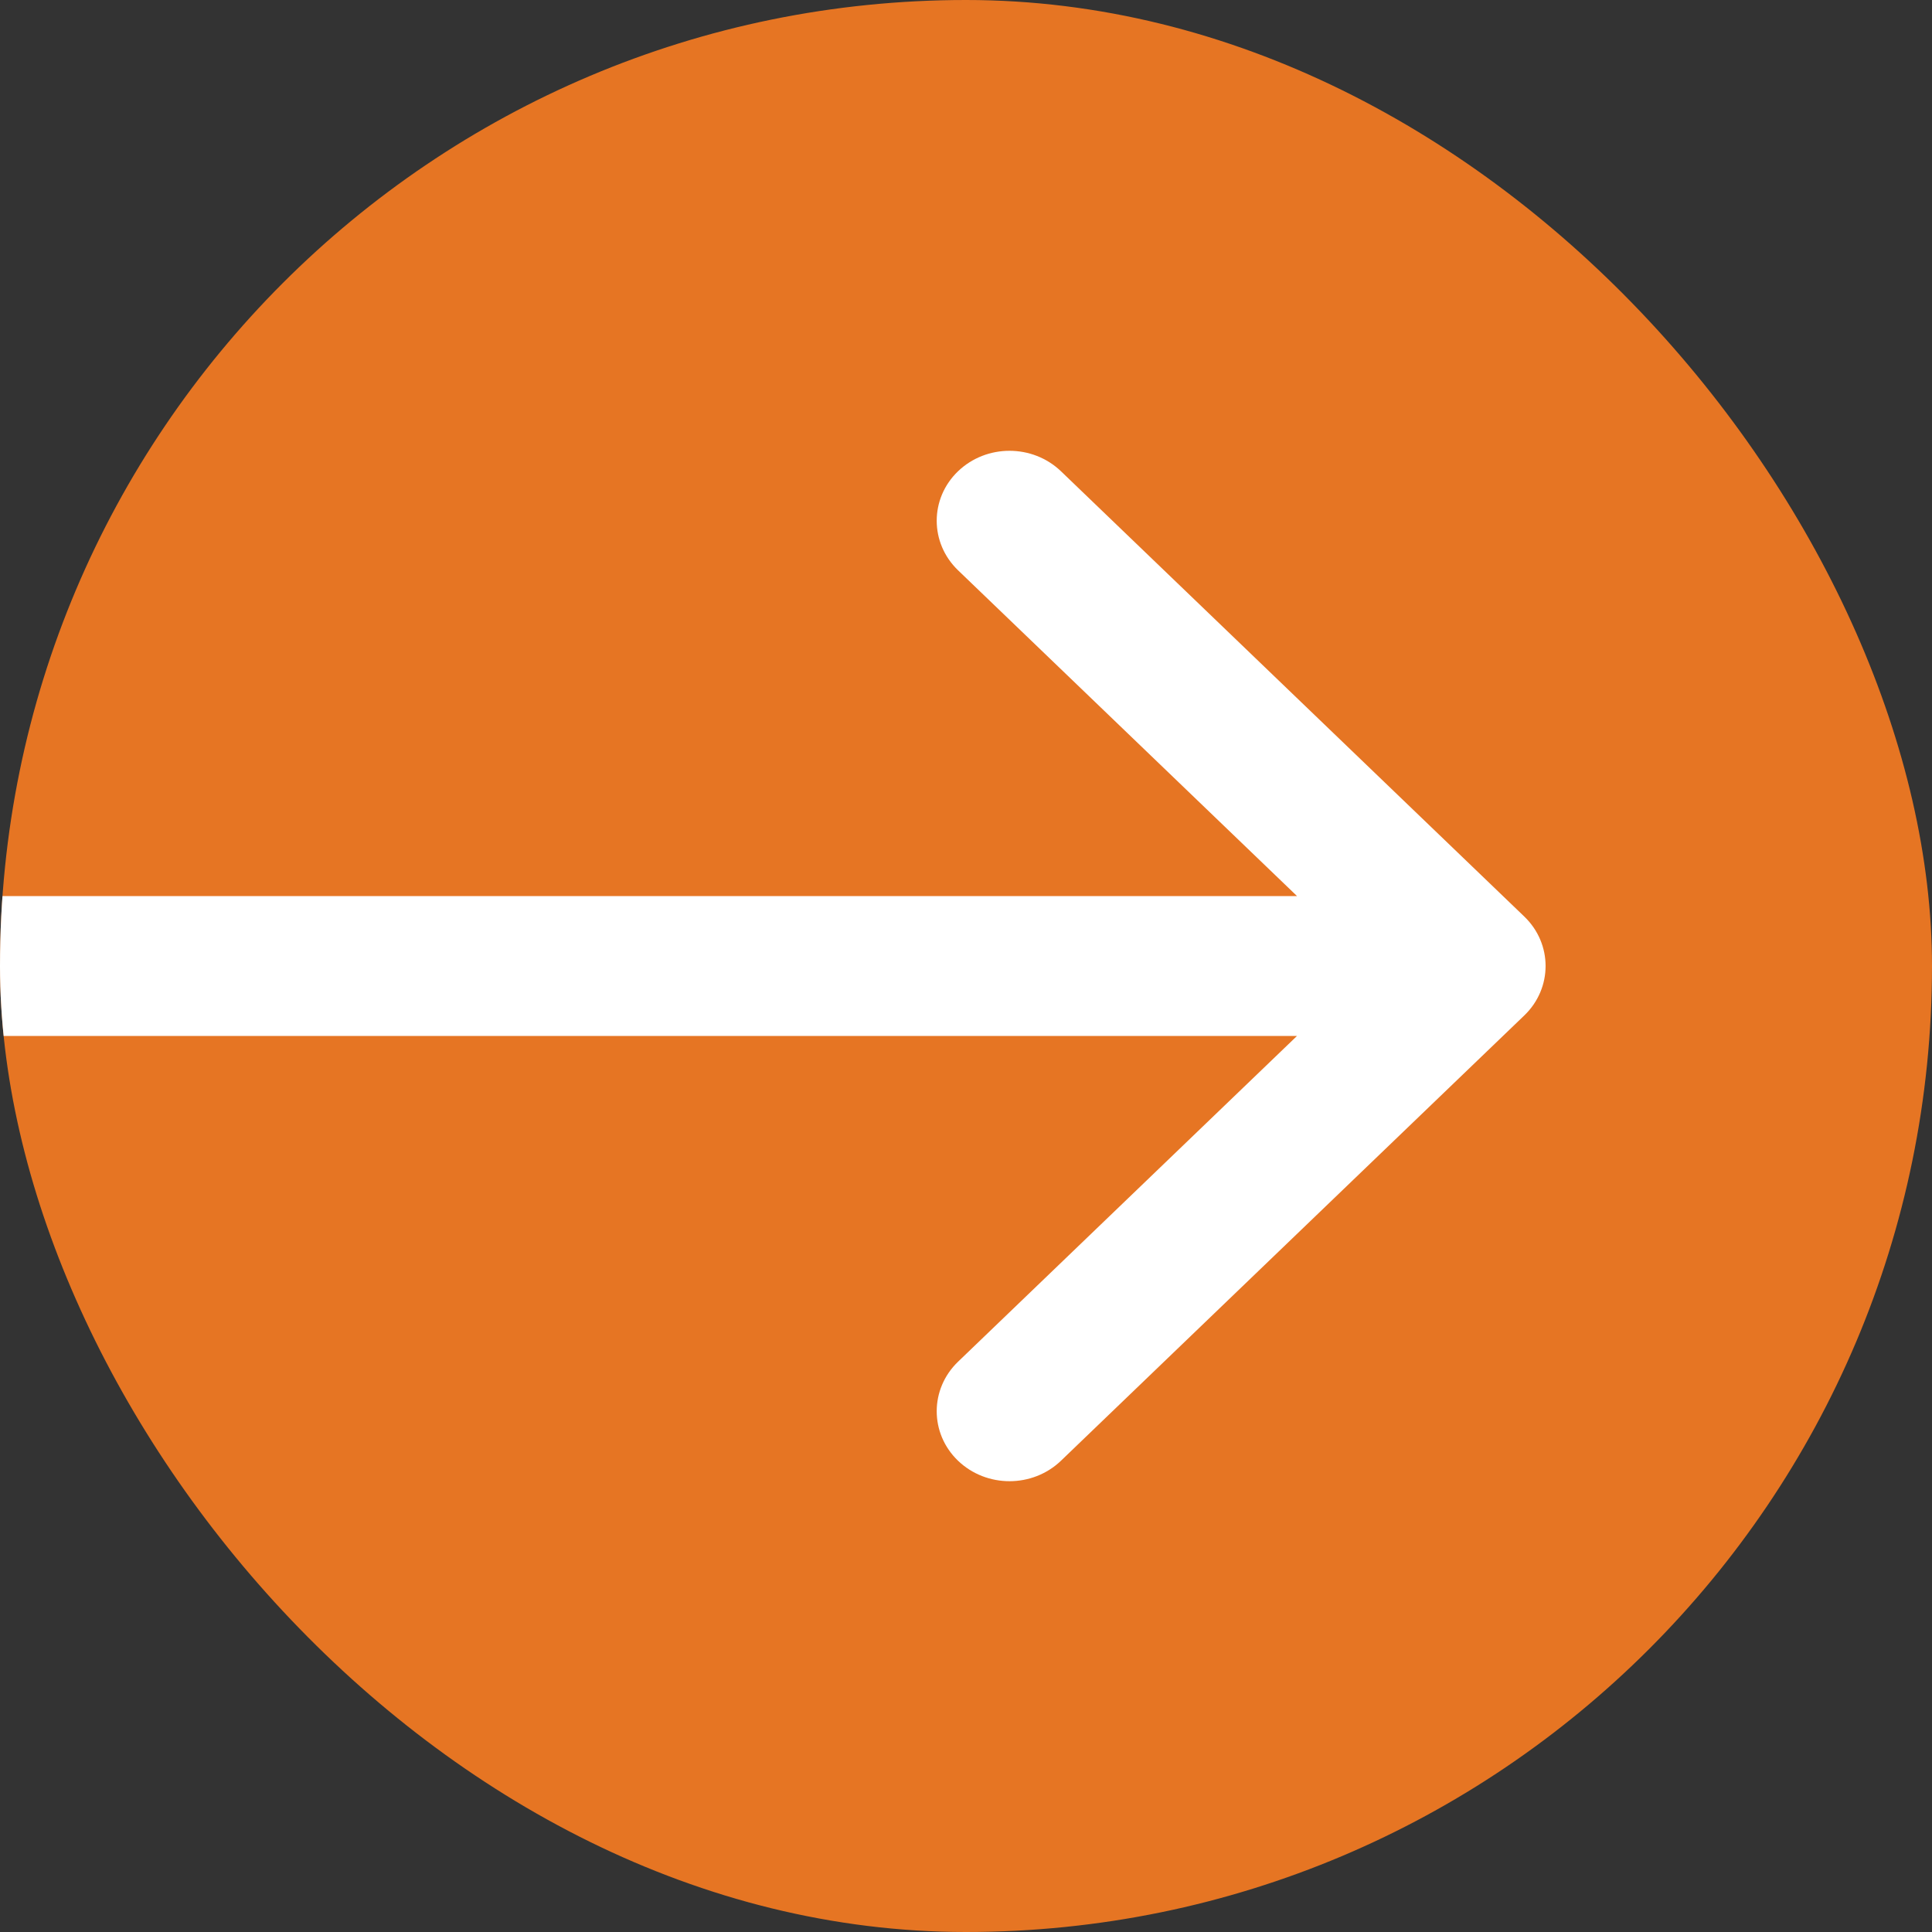 <svg width="30" height="30" viewBox="0 0 30 30" fill="none" xmlns="http://www.w3.org/2000/svg">
<rect x="0" y="0" width="30" height="30" fill="#333333" stroke="none"/>
<g clip-path="url(#clip0_201_2362)">
<rect width="30" height="30" rx="15" fill="#E67523"/>
<path fill-rule="evenodd" clip-rule="evenodd" d="M16.475 7.318L23.669 14.232C24.11 14.656 24.11 15.344 23.669 15.768L16.475 22.682C16.033 23.106 15.318 23.106 14.876 22.682C14.435 22.258 14.435 21.57 14.876 21.145L20.14 16.086L-0.87 16.086C-1.494 16.086 -2 15.6 -2 15C-2 14.4 -1.494 13.914 -0.87 13.914L20.14 13.914L14.876 8.855C14.435 8.43 14.435 7.742 14.876 7.318C15.318 6.894 16.033 6.894 16.475 7.318Z" fill="white"/>
</g>
<defs>
<clipPath id="clip0_201_2362">
<rect width="30" height="30" rx="15" fill="white"/>
</clipPath>
</defs>
</svg>
